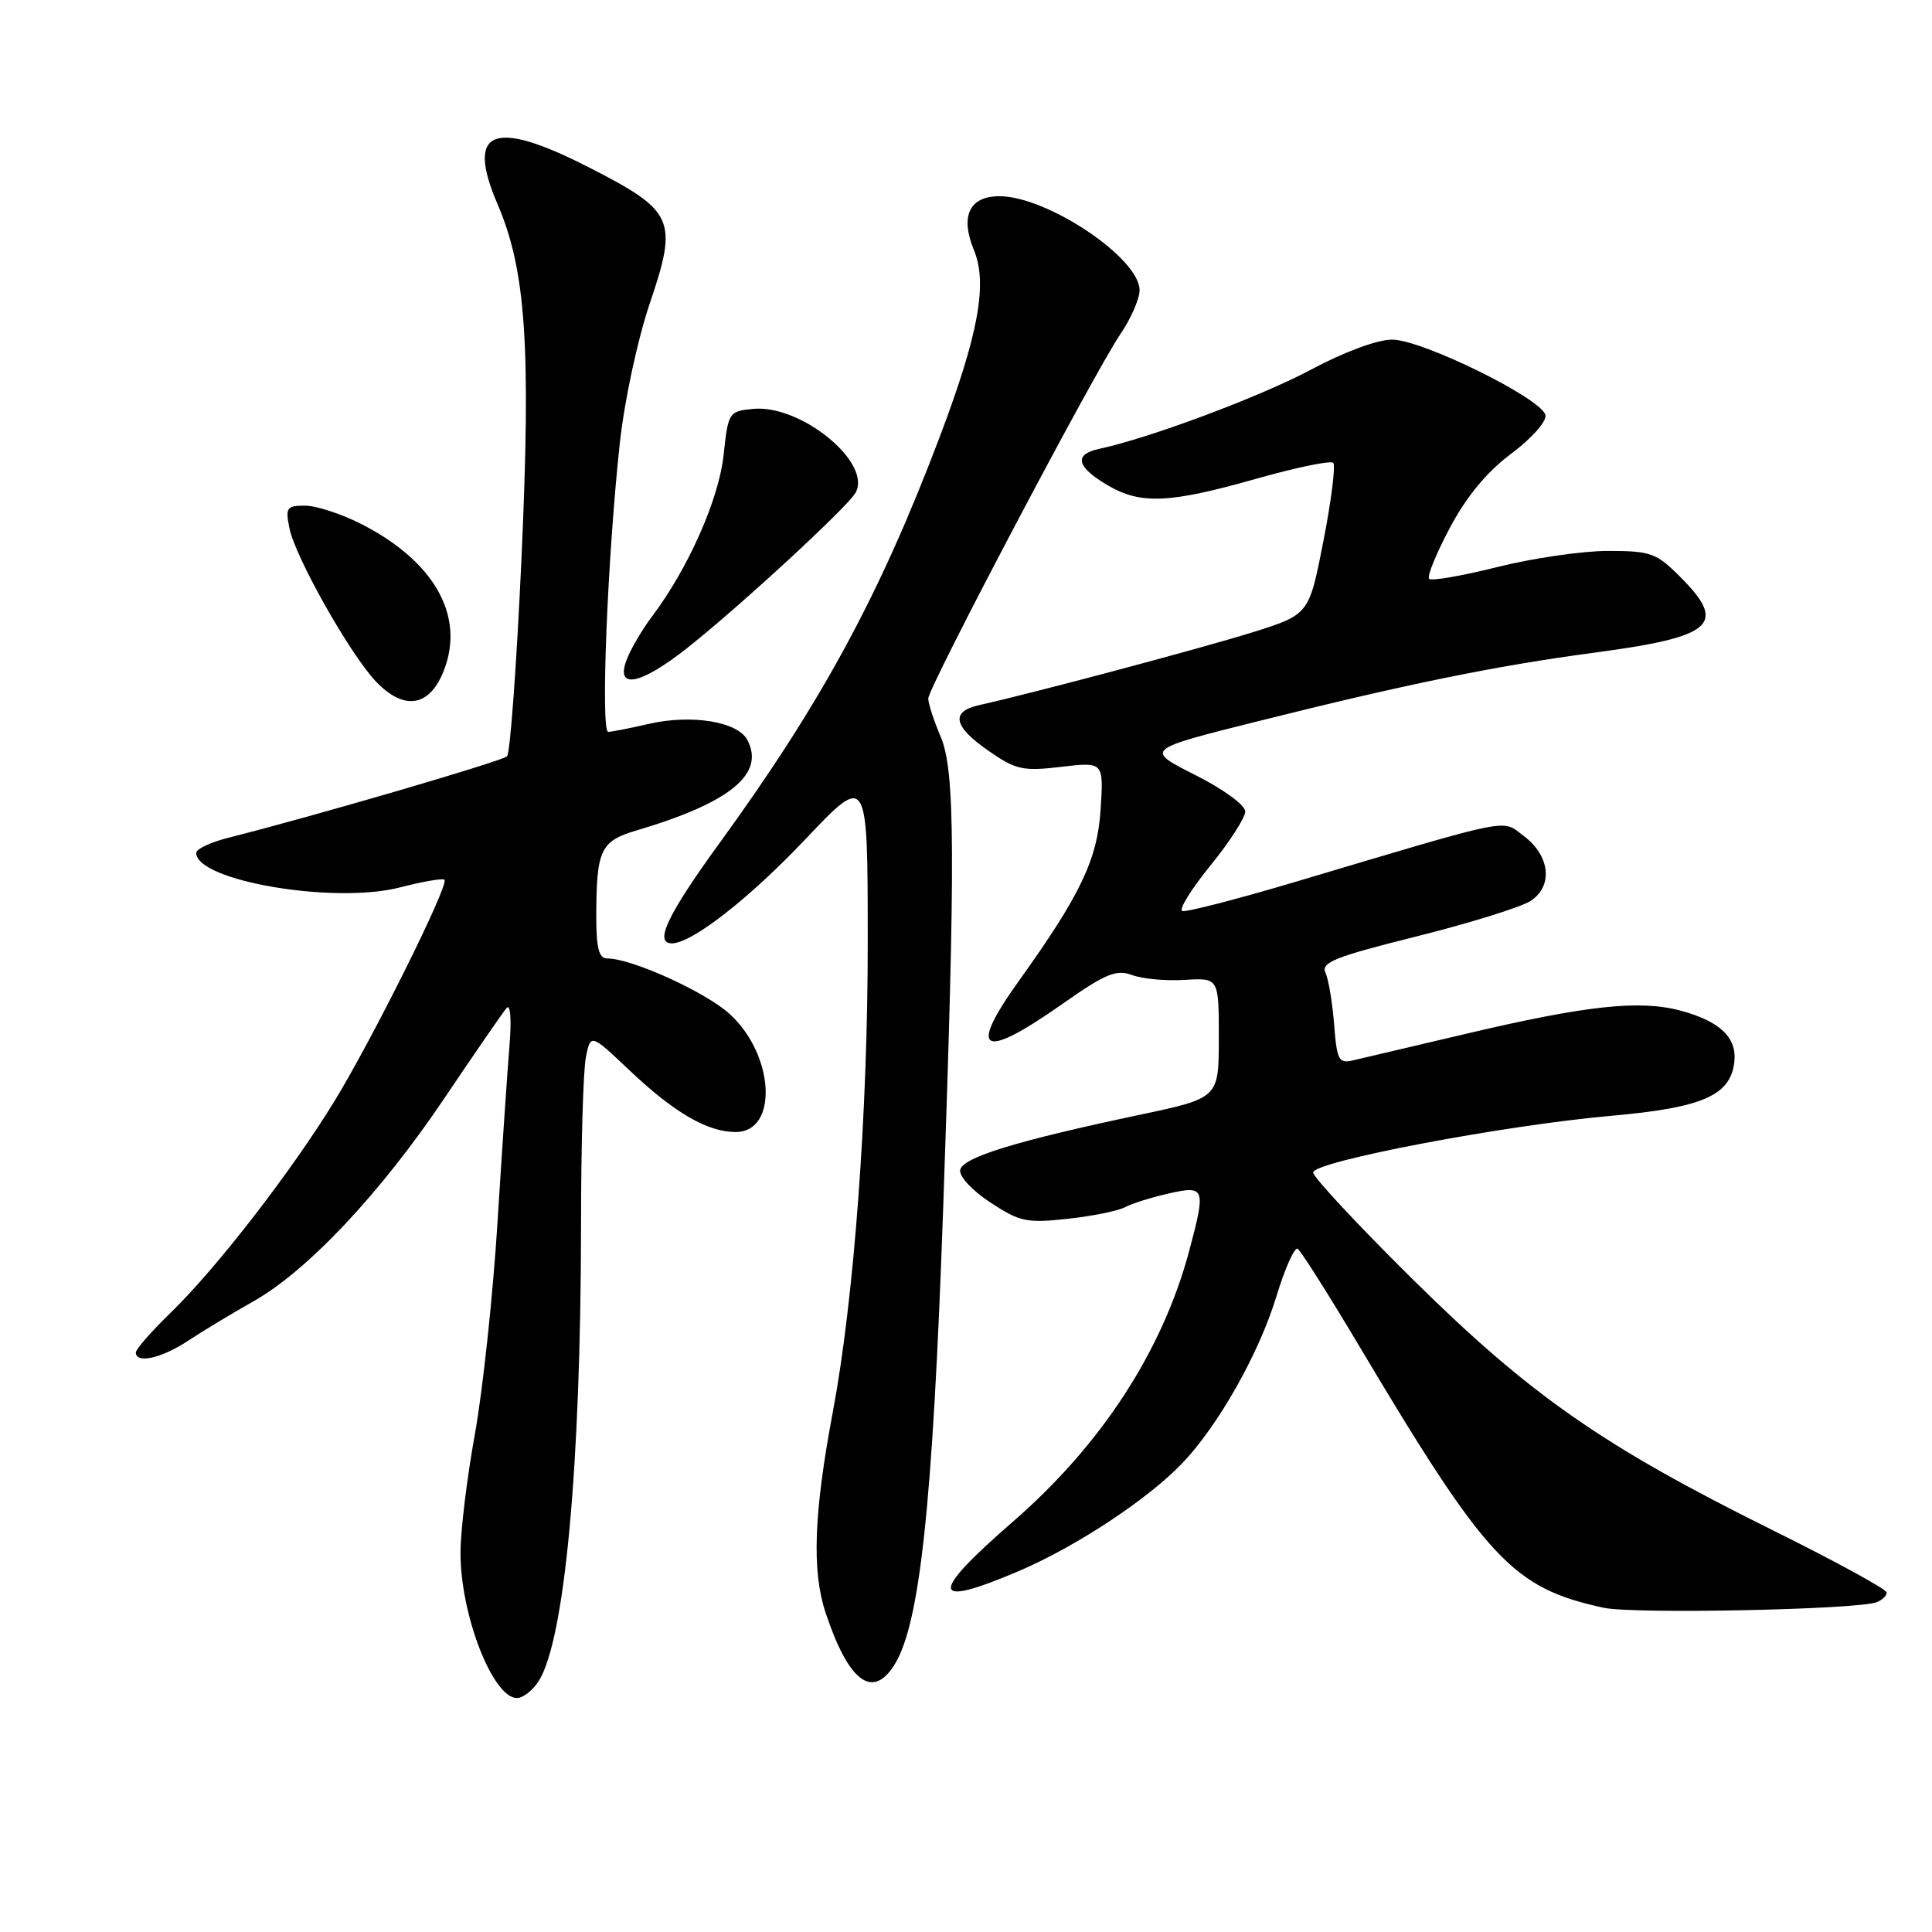 <?xml version="1.0" encoding="UTF-8" standalone="no"?>
<!DOCTYPE svg PUBLIC "-//W3C//DTD SVG 1.1//EN" "http://www.w3.org/Graphics/SVG/1.1/DTD/svg11.dtd" >
<svg xmlns="http://www.w3.org/2000/svg" xmlns:xlink="http://www.w3.org/1999/xlink" version="1.1" viewBox="0 0 256 256">
 <g >
 <path fill="currentColor"
d=" M 71.38 222.75 C 74.83 217.29 76.96 194.35 76.99 162.38 C 76.99 151.86 77.28 141.83 77.63 140.10 C 78.26 136.95 78.26 136.95 83.44 141.85 C 89.34 147.44 93.76 150.00 97.48 150.00 C 103.14 150.00 102.65 139.83 96.71 134.38 C 93.53 131.46 83.72 127.00 80.46 127.00 C 79.35 127.00 79.00 125.64 79.01 121.25 C 79.03 112.61 79.59 111.44 84.33 110.04 C 96.75 106.37 101.43 102.54 99.01 98.02 C 97.72 95.61 91.61 94.62 85.96 95.92 C 83.51 96.49 81.09 96.96 80.60 96.98 C 79.56 97.00 80.49 73.80 82.13 58.71 C 82.74 53.09 84.47 45.04 86.09 40.23 C 89.86 29.10 89.36 27.97 78.08 22.20 C 65.35 15.68 61.67 17.15 65.93 27.06 C 69.69 35.80 70.37 45.91 69.10 73.96 C 68.46 87.99 67.60 99.80 67.19 100.21 C 66.54 100.86 41.70 108.12 30.25 111.01 C 27.91 111.60 26.00 112.50 26.00 113.01 C 26.00 116.73 44.34 119.84 53.02 117.58 C 56.03 116.80 58.68 116.35 58.90 116.57 C 59.54 117.21 49.32 137.76 44.26 146.00 C 38.51 155.36 28.64 168.10 22.60 173.96 C 20.07 176.41 18.00 178.77 18.00 179.21 C 18.00 180.75 21.44 179.97 24.95 177.64 C 26.90 176.35 30.75 174.03 33.50 172.48 C 40.70 168.44 50.39 158.15 58.90 145.50 C 62.97 139.45 66.68 134.07 67.15 133.54 C 67.64 133.01 67.79 135.20 67.51 138.54 C 67.24 141.82 66.52 152.38 65.92 162.00 C 65.32 171.62 63.97 184.22 62.93 190.00 C 61.88 195.78 61.02 202.85 61.02 205.72 C 60.99 213.93 65.29 225.00 68.50 225.00 C 69.30 225.00 70.59 223.99 71.38 222.75 Z  M 118.42 220.75 C 121.88 215.45 123.58 199.64 124.98 160.00 C 126.61 113.31 126.56 102.10 124.65 97.63 C 123.74 95.50 123.00 93.22 123.00 92.56 C 123.00 91.08 144.95 49.44 148.44 44.30 C 149.85 42.23 151.00 39.60 151.00 38.45 C 151.00 34.20 138.77 26.00 132.42 26.00 C 128.45 26.00 127.20 28.64 129.04 33.11 C 130.90 37.59 129.66 44.34 124.43 58.12 C 116.54 78.93 108.82 93.16 95.38 111.66 C 88.44 121.21 86.64 125.00 89.02 125.00 C 91.67 125.00 99.26 119.08 106.73 111.19 C 114.97 102.50 114.97 102.50 114.98 124.59 C 115.00 147.37 113.17 172.07 110.37 187.00 C 107.83 200.51 107.55 208.14 109.40 213.71 C 112.40 222.73 115.53 225.18 118.42 220.75 Z  M 248.66 212.30 C 249.40 212.02 250.00 211.44 250.00 211.02 C 250.00 210.59 243.14 206.85 234.75 202.69 C 212.40 191.61 202.72 184.86 187.25 169.57 C 179.96 162.37 174.00 155.97 174.00 155.36 C 174.00 153.91 199.28 149.10 213.50 147.85 C 225.56 146.78 229.27 145.17 229.80 140.78 C 230.20 137.51 227.94 135.33 222.70 133.92 C 217.31 132.46 210.19 133.22 194.27 136.98 C 187.25 138.63 180.53 140.21 179.34 140.49 C 177.38 140.95 177.15 140.52 176.78 135.75 C 176.55 132.86 176.04 129.77 175.63 128.89 C 175.01 127.53 176.88 126.78 187.70 124.08 C 194.74 122.32 201.54 120.20 202.81 119.38 C 205.83 117.41 205.40 113.37 201.88 110.75 C 198.91 108.54 200.92 108.13 171.55 116.88 C 163.87 119.16 157.17 120.89 156.66 120.72 C 156.15 120.55 157.82 117.85 160.36 114.72 C 162.91 111.59 165.00 108.35 165.00 107.53 C 165.00 106.68 162.11 104.57 158.35 102.68 C 151.70 99.32 151.70 99.32 166.60 95.59 C 186.39 90.63 198.26 88.21 211.28 86.48 C 227.10 84.37 228.94 82.74 222.60 76.40 C 219.47 73.27 218.71 73.00 213.06 73.00 C 209.69 73.00 203.10 73.96 198.43 75.13 C 193.75 76.30 189.68 77.01 189.37 76.70 C 189.06 76.39 190.30 73.35 192.12 69.93 C 194.33 65.77 197.02 62.53 200.24 60.12 C 202.93 58.12 204.93 55.86 204.78 55.02 C 204.38 52.85 188.45 45.00 184.45 45.00 C 182.53 45.00 178.11 46.63 173.83 48.92 C 167.09 52.53 152.45 58.01 145.68 59.47 C 142.22 60.21 142.62 61.87 146.84 64.34 C 151.16 66.86 155.00 66.69 166.38 63.46 C 171.70 61.95 176.32 60.99 176.66 61.33 C 176.99 61.66 176.41 66.32 175.36 71.68 C 173.46 81.43 173.46 81.43 165.98 83.78 C 159.30 85.87 136.95 91.83 129.75 93.43 C 125.91 94.28 126.32 96.26 131.00 99.50 C 134.62 102.01 135.54 102.21 140.62 101.61 C 146.24 100.95 146.24 100.95 145.84 107.23 C 145.41 113.90 143.20 118.54 134.99 130.00 C 128.21 139.46 130.10 140.52 140.61 133.14 C 146.50 129.00 147.90 128.42 150.01 129.20 C 151.38 129.71 154.52 130.00 157.00 129.84 C 161.50 129.57 161.50 129.57 161.50 137.53 C 161.50 145.50 161.50 145.50 151.00 147.72 C 134.64 151.18 127.56 153.35 127.23 155.02 C 127.07 155.87 128.80 157.74 131.22 159.33 C 135.11 161.89 136.04 162.09 141.45 161.50 C 144.72 161.15 148.15 160.45 149.07 159.96 C 149.99 159.47 152.60 158.65 154.87 158.14 C 159.68 157.06 159.80 157.39 157.60 165.66 C 154.06 178.96 145.97 191.41 134.25 201.60 C 123.02 211.36 123.24 213.19 135.03 208.16 C 142.63 204.91 152.14 198.63 156.69 193.85 C 161.49 188.80 166.84 179.31 169.14 171.75 C 170.27 168.04 171.53 165.21 171.95 165.47 C 172.36 165.73 176.00 171.46 180.02 178.22 C 197.04 206.80 200.41 210.41 212.50 213.04 C 216.45 213.89 246.08 213.29 248.66 212.30 Z  M 58.86 88.72 C 61.60 81.50 57.47 74.30 47.79 69.39 C 45.19 68.08 41.87 67.00 40.41 67.00 C 37.99 67.00 37.80 67.27 38.35 69.98 C 39.11 73.82 46.37 86.67 49.80 90.29 C 53.58 94.26 56.99 93.67 58.86 88.72 Z  M 91.04 85.88 C 97.96 80.41 112.28 67.21 113.36 65.30 C 115.61 61.34 106.13 53.57 99.80 54.18 C 96.57 54.49 96.49 54.62 95.88 60.30 C 95.25 66.17 91.19 75.33 86.40 81.68 C 85.08 83.43 83.56 86.02 83.03 87.43 C 81.51 91.42 84.84 90.77 91.04 85.88 Z "/>
</g>
</svg>